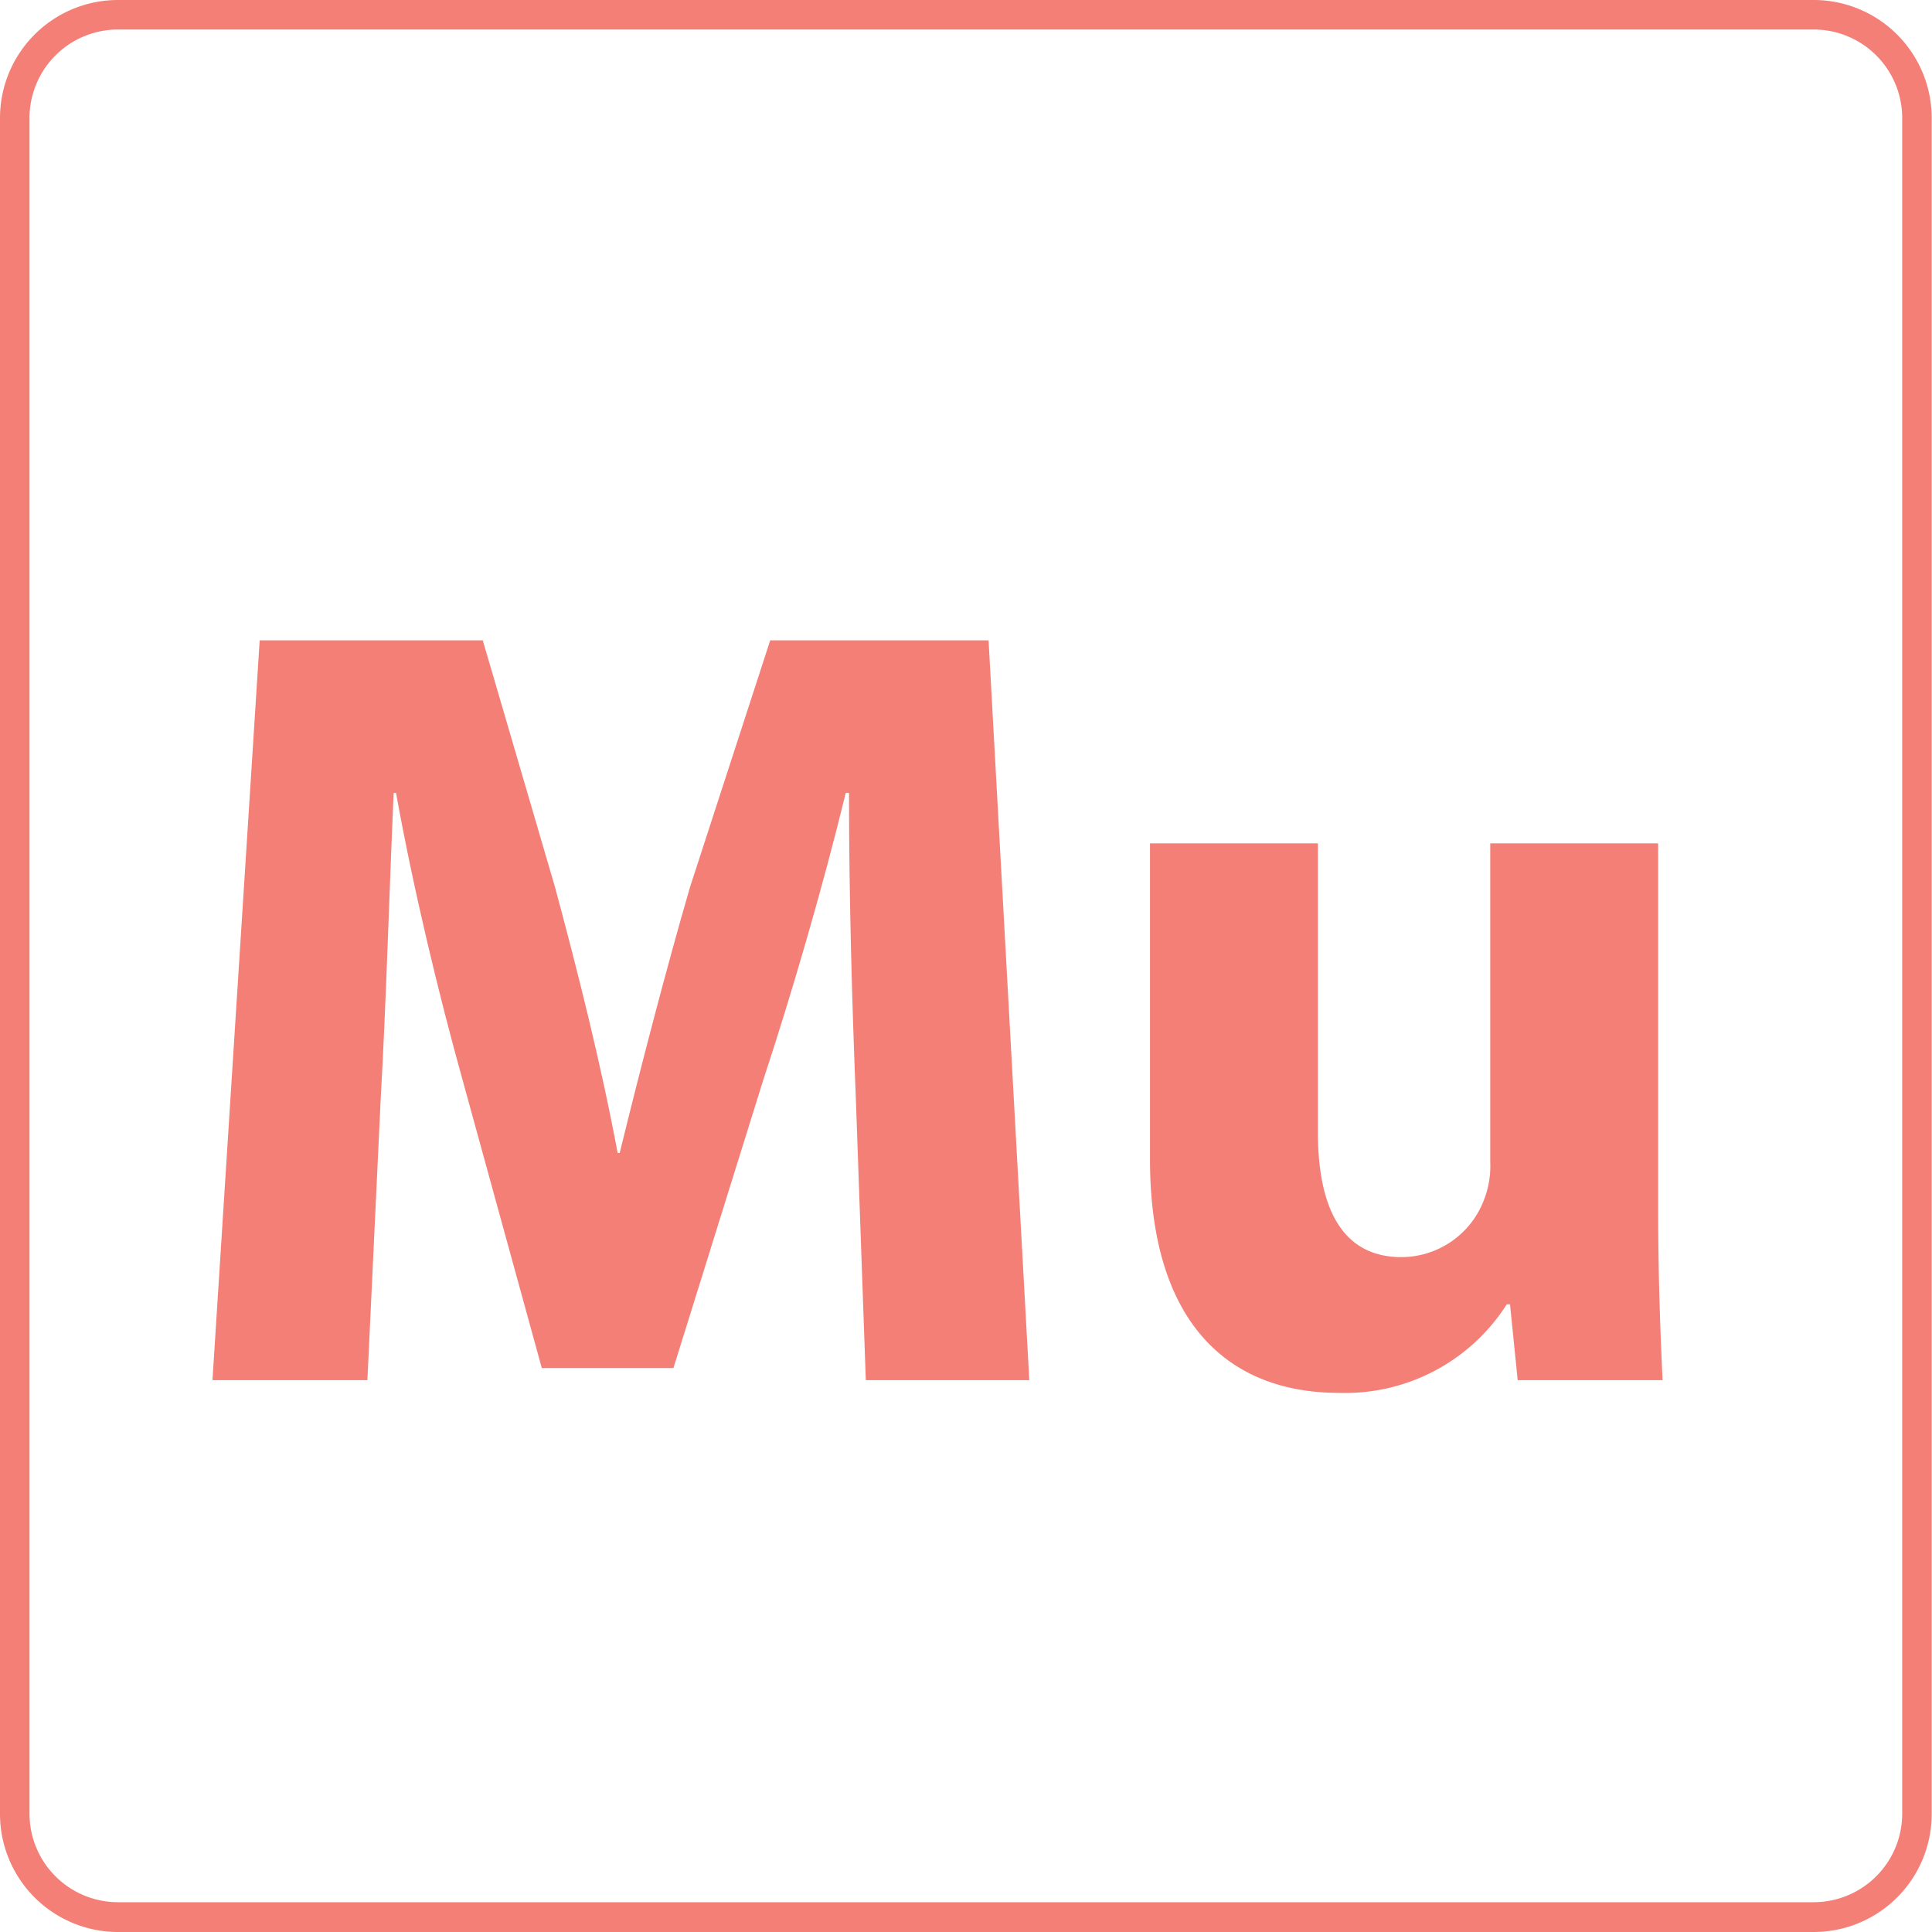 <svg xmlns="http://www.w3.org/2000/svg" viewBox="0 0 65.47 65.47"><defs><style>.cls-1{fill:#f37f77;}</style></defs><title>icon-mu</title><g id="Capa_2" data-name="Capa 2"><g id="Capa_1-2" data-name="Capa 1"><path class="cls-1" d="M61.46,65.47H4a4,4,0,0,1-4-4V4A4,4,0,0,1,4,0H61.46a4,4,0,0,1,4,4V61.46A4,4,0,0,1,61.46,65.47ZM4,1A3,3,0,0,0,1,4V61.46a3,3,0,0,0,3,3H61.46a3,3,0,0,0,3-3V4a3,3,0,0,0-3-3Z"/><path class="cls-1" d="M29,37.17c-.12-3-.23-6.66-.23-10.3h-.11c-.78,3.2-1.82,6.77-2.79,9.71l-3.05,9.78H18.36l-2.67-9.71c-.82-2.94-1.68-6.51-2.27-9.78h-.08c-.15,3.38-.26,7.25-.44,10.38l-.45,9.52H7.2L8.8,21.7h7.56l2.45,8.37c.78,2.9,1.56,6,2.12,9H21c.71-2.9,1.57-6.21,2.38-9L26.1,21.7h7.4l1.38,25.07H29.34Z"/><path class="cls-1" d="M56.19,40.93c0,2.38.08,4.32.15,5.84H51.43l-.26-2.57h-.11a6.49,6.49,0,0,1-5.69,3c-3.69,0-6.4-2.31-6.4-7.92V28.58h5.69v9.78c0,2.64.86,4.24,2.83,4.24a3,3,0,0,0,2.82-2,3.1,3.1,0,0,0,.19-1.22V28.58h5.69Z"/></g></g></svg>